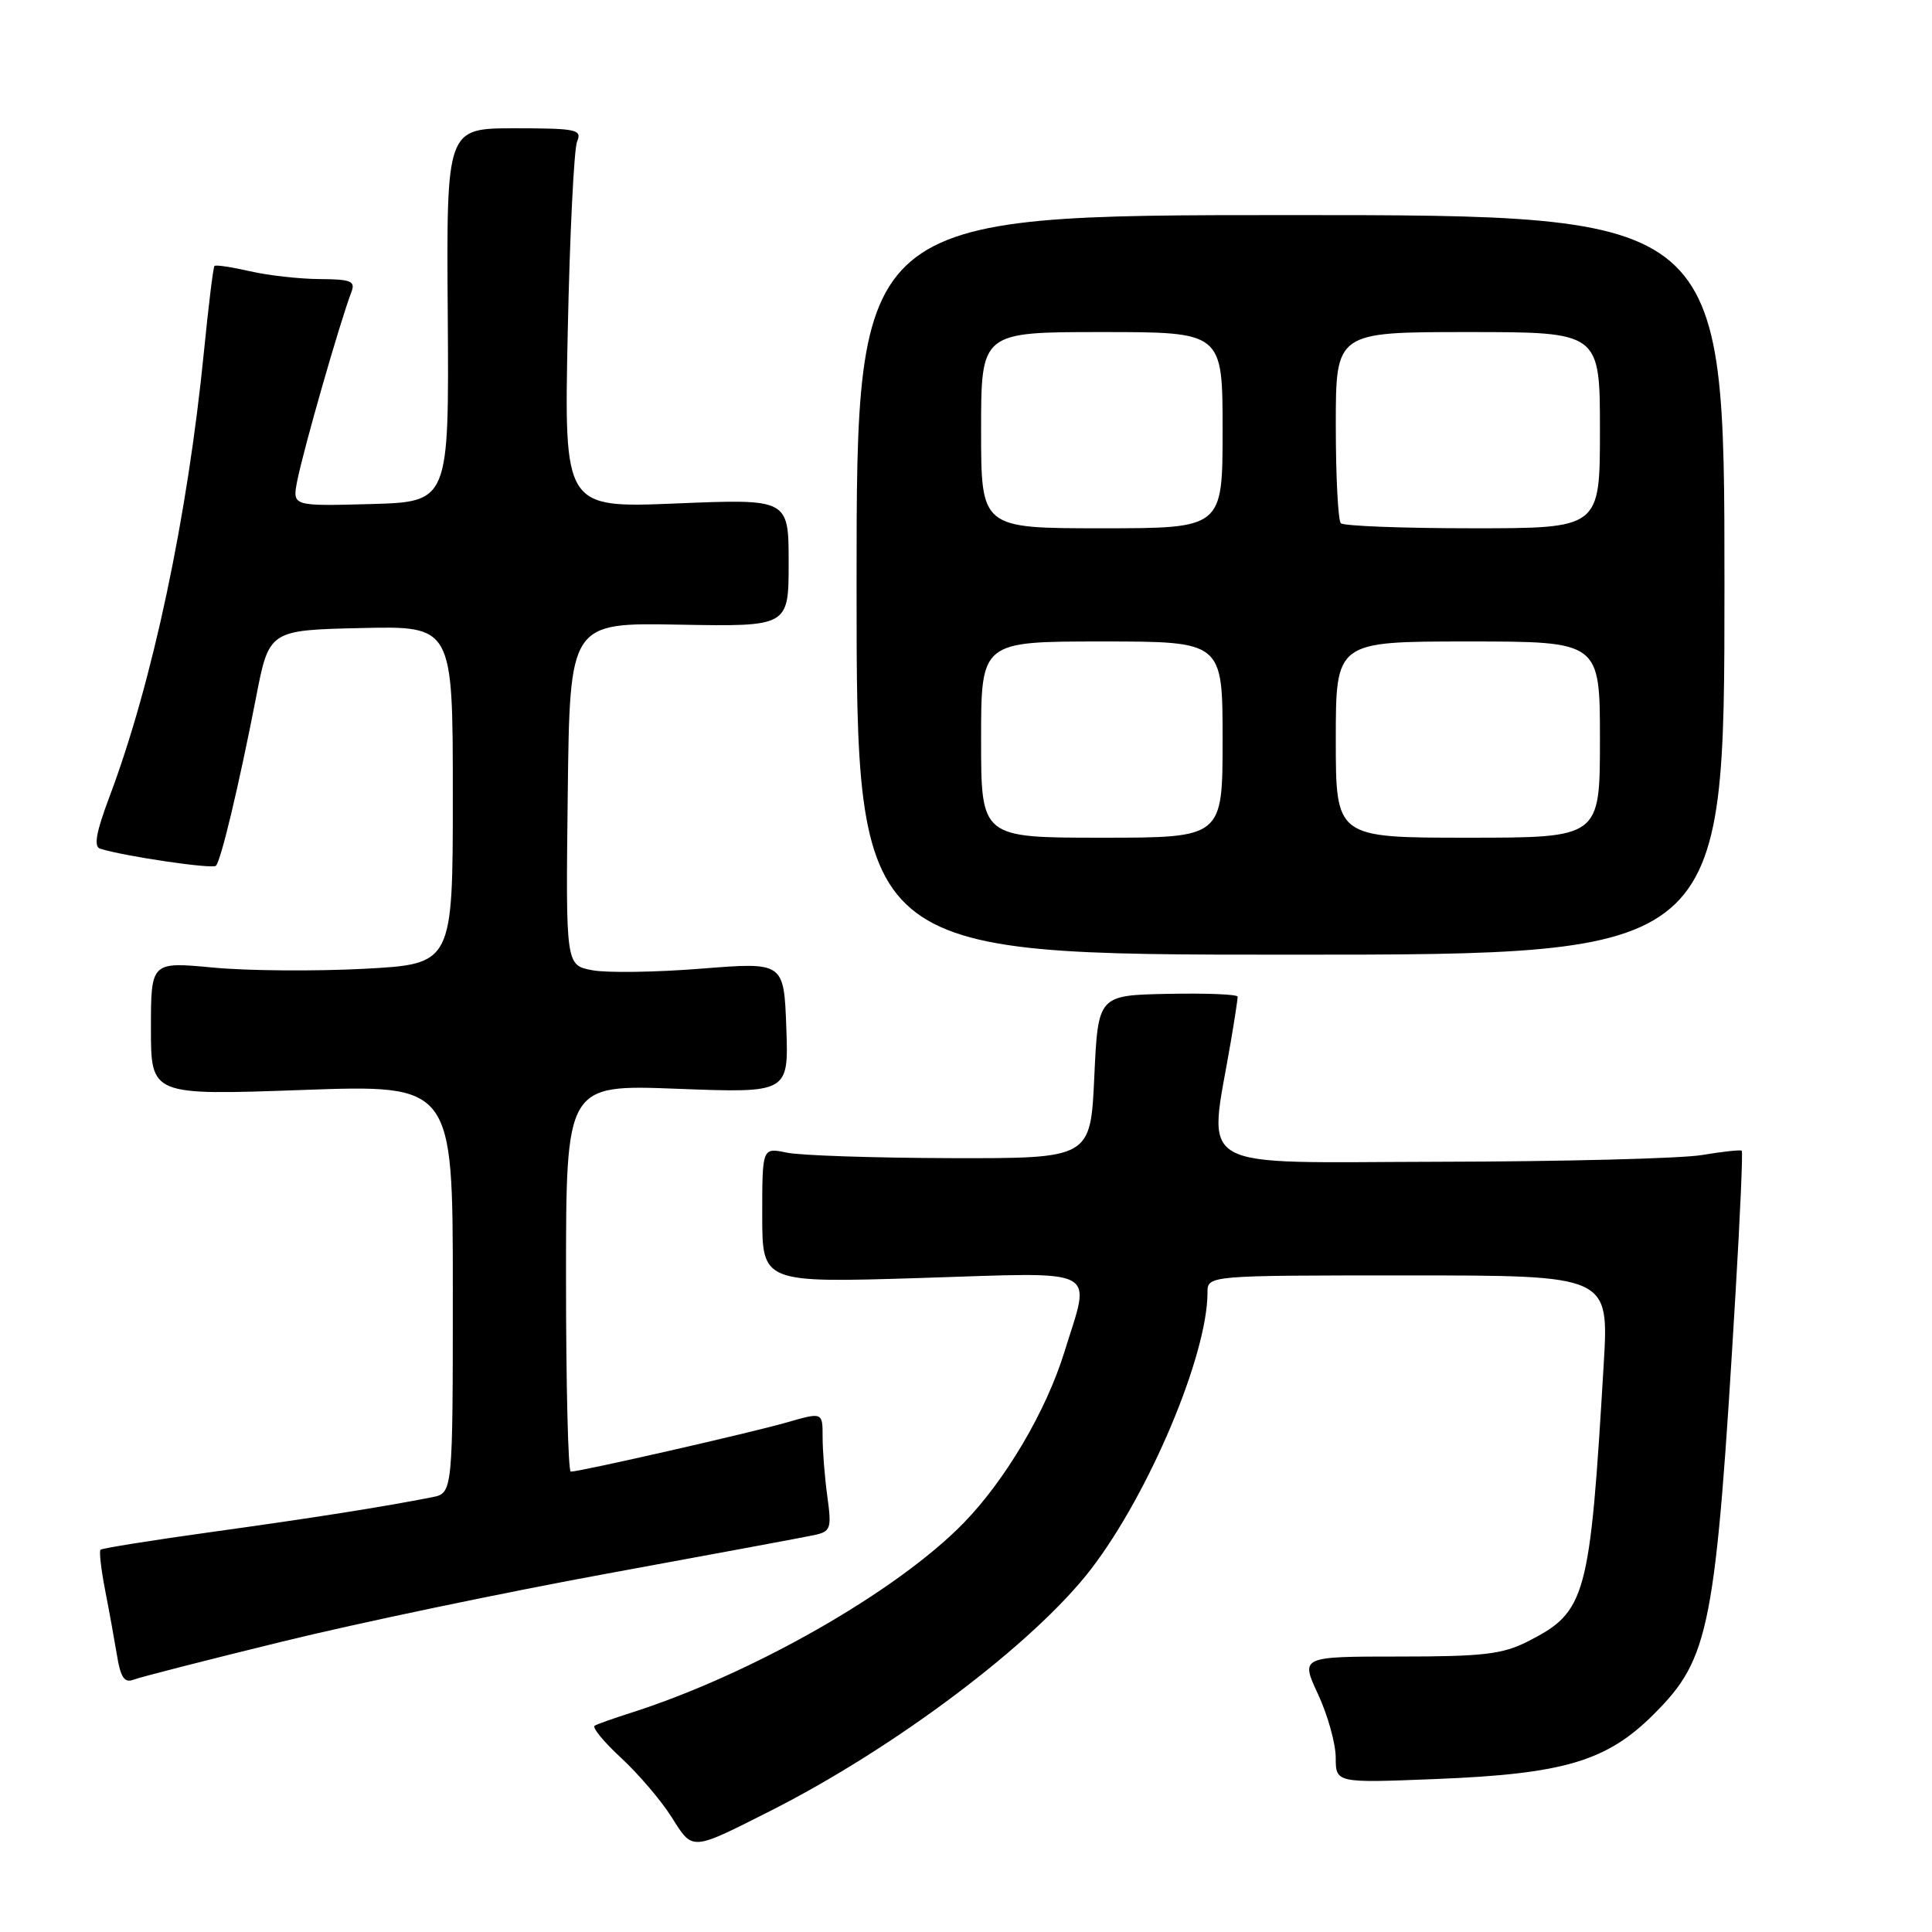 <?xml version="1.0" encoding="UTF-8" standalone="no"?>
<!DOCTYPE svg PUBLIC "-//W3C//DTD SVG 1.1//EN" "http://www.w3.org/Graphics/SVG/1.1/DTD/svg11.dtd" >
<svg xmlns="http://www.w3.org/2000/svg" xmlns:xlink="http://www.w3.org/1999/xlink" version="1.1" viewBox="0 0 256 256">
 <g >
 <path fill="currentColor"
d=" M 101.95 240.02 C 118.57 231.64 136.99 217.76 144.55 207.94 C 152.26 197.91 160.00 179.55 160.00 171.27 C 160.00 169.00 160.00 169.00 186.60 169.00 C 213.20 169.00 213.20 169.00 212.50 180.75 C 210.67 211.80 210.19 213.56 202.44 217.50 C 199.09 219.20 196.52 219.50 185.41 219.50 C 172.32 219.50 172.32 219.50 174.65 224.50 C 175.93 227.25 176.98 231.02 176.99 232.88 C 177.00 236.26 177.00 236.26 190.25 235.73 C 207.23 235.06 212.91 233.37 219.14 227.14 C 226.58 219.70 227.33 215.83 229.98 171.12 C 230.58 161.01 230.95 152.62 230.79 152.48 C 230.63 152.33 228.25 152.59 225.50 153.05 C 222.75 153.51 207.10 153.91 190.72 153.94 C 157.50 154.01 160.12 155.52 163.08 138.07 C 163.59 135.08 164.00 132.38 164.00 132.07 C 164.00 131.75 159.84 131.59 154.75 131.69 C 145.50 131.88 145.50 131.88 145.00 142.69 C 144.50 153.50 144.50 153.50 126.00 153.46 C 115.83 153.43 106.04 153.11 104.25 152.73 C 101.00 152.05 101.00 152.05 101.00 161.02 C 101.00 169.99 101.00 169.99 122.00 169.34 C 146.21 168.58 144.56 167.73 141.04 179.14 C 138.62 186.97 133.24 196.10 127.69 201.80 C 118.83 210.90 99.59 221.87 83.50 226.99 C 81.30 227.69 79.19 228.44 78.80 228.66 C 78.42 228.88 79.99 230.80 82.30 232.93 C 84.61 235.07 87.62 238.60 89.00 240.79 C 91.82 245.27 91.51 245.29 101.95 240.02 Z  M 37.36 217.53 C 47.34 215.08 66.75 211.02 80.50 208.50 C 94.25 205.98 106.57 203.69 107.88 203.41 C 110.08 202.93 110.21 202.56 109.63 198.31 C 109.28 195.79 109.00 192.23 109.00 190.41 C 109.00 187.11 109.00 187.11 104.25 188.48 C 99.62 189.82 76.88 195.00 75.63 195.00 C 75.28 195.00 75.00 183.46 75.00 169.35 C 75.00 143.70 75.00 143.70 89.75 144.27 C 104.50 144.83 104.50 144.83 104.19 136.16 C 103.87 127.48 103.87 127.48 92.93 128.35 C 86.92 128.83 80.42 128.93 78.48 128.56 C 74.96 127.90 74.96 127.90 75.23 105.20 C 75.50 82.50 75.50 82.50 90.00 82.77 C 104.50 83.03 104.50 83.03 104.50 74.57 C 104.50 66.10 104.50 66.10 89.62 66.71 C 74.74 67.32 74.74 67.32 75.23 43.91 C 75.50 31.03 76.06 19.71 76.47 18.75 C 77.15 17.16 76.40 17.00 68.18 17.00 C 59.15 17.00 59.15 17.00 59.33 41.75 C 59.50 66.50 59.50 66.50 49.12 66.79 C 38.74 67.07 38.74 67.07 39.37 63.79 C 40.19 59.60 45.04 42.68 46.56 38.70 C 47.12 37.25 46.51 37.00 42.36 36.98 C 39.69 36.96 35.53 36.50 33.12 35.94 C 30.71 35.39 28.60 35.07 28.42 35.24 C 28.25 35.41 27.63 40.49 27.03 46.53 C 24.85 68.52 20.21 90.43 14.50 105.59 C 12.73 110.29 12.39 112.19 13.28 112.46 C 16.51 113.47 28.15 115.18 28.61 114.72 C 29.28 114.06 31.67 104.00 33.91 92.50 C 35.65 83.50 35.65 83.50 47.83 83.22 C 60.00 82.94 60.00 82.94 60.00 105.34 C 60.00 127.74 60.00 127.74 48.25 128.37 C 41.79 128.71 32.79 128.64 28.25 128.21 C 20.00 127.43 20.00 127.43 20.00 136.28 C 20.00 145.14 20.00 145.14 40.00 144.43 C 60.00 143.71 60.00 143.71 60.00 170.78 C 60.00 197.84 60.00 197.84 57.25 198.39 C 50.94 199.64 41.66 201.11 28.09 202.99 C 20.16 204.09 13.51 205.15 13.32 205.35 C 13.12 205.55 13.39 207.91 13.91 210.60 C 14.44 213.30 15.15 217.23 15.50 219.33 C 15.97 222.26 16.49 223.03 17.68 222.57 C 18.53 222.24 27.39 219.97 37.36 217.53 Z  M 228.50 77.50 C 228.50 28.50 228.50 28.50 171.00 28.50 C 113.50 28.50 113.50 28.50 113.50 77.50 C 113.50 126.50 113.50 126.50 171.00 126.50 C 228.50 126.50 228.50 126.50 228.50 77.50 Z  M 130.00 98.00 C 130.00 85.00 130.00 85.00 146.00 85.00 C 162.00 85.00 162.00 85.00 162.00 98.00 C 162.00 111.00 162.00 111.00 146.00 111.00 C 130.00 111.00 130.00 111.00 130.00 98.00 Z  M 177.00 98.00 C 177.00 85.00 177.00 85.00 194.50 85.00 C 212.00 85.00 212.00 85.00 212.00 98.00 C 212.00 111.00 212.00 111.00 194.50 111.00 C 177.00 111.00 177.00 111.00 177.00 98.00 Z  M 130.00 57.00 C 130.00 44.00 130.00 44.00 146.00 44.00 C 162.00 44.00 162.00 44.00 162.00 57.00 C 162.00 70.00 162.00 70.00 146.00 70.00 C 130.00 70.00 130.00 70.00 130.00 57.00 Z  M 177.67 69.33 C 177.30 68.97 177.00 63.12 177.00 56.33 C 177.00 44.00 177.00 44.00 194.50 44.00 C 212.00 44.00 212.00 44.00 212.00 57.00 C 212.00 70.00 212.00 70.00 195.17 70.00 C 185.91 70.00 178.03 69.70 177.67 69.33 Z "/>
</g>
</svg>